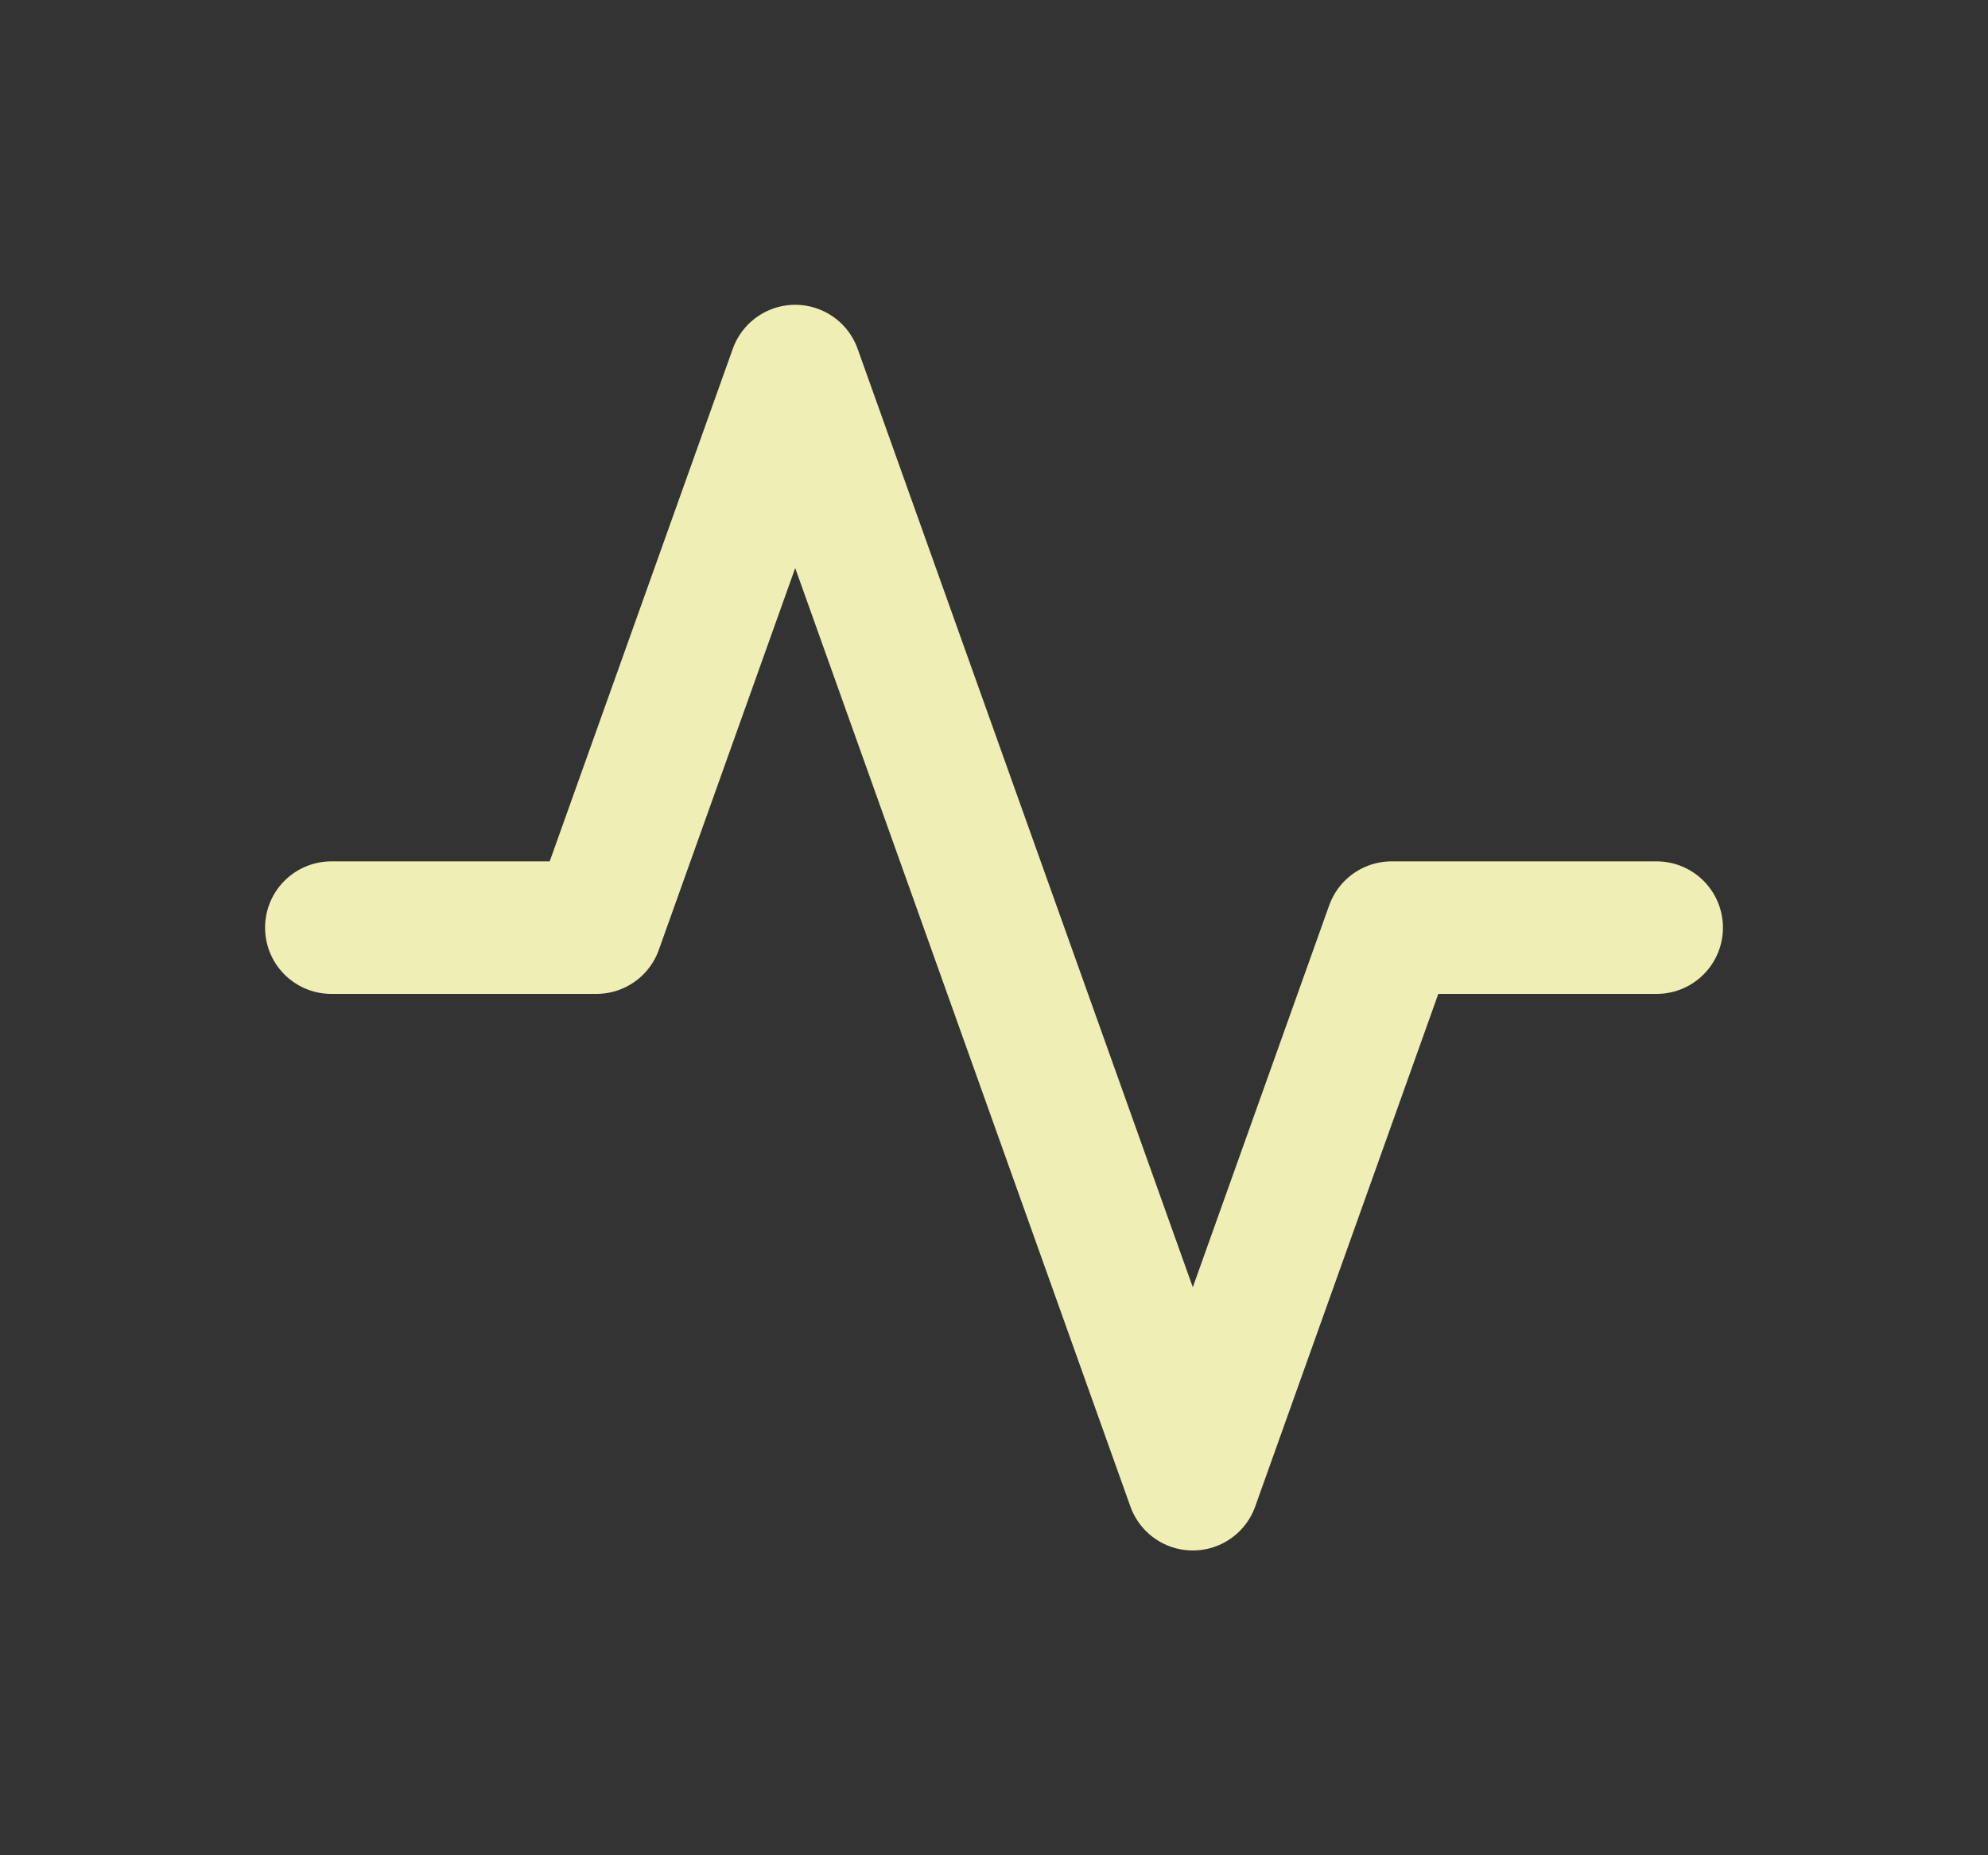 <svg width="30" height="28" viewBox="0 0 30 28" fill="none" xmlns="http://www.w3.org/2000/svg">
<rect x="0" y="0" width="30" height="28" fill="#333333" stroke="none"/>
<path d="M25 14H21L18 22.4L12 5.6L9 14H5" stroke="#EFEEB4" stroke-width="2" stroke-linecap="round" stroke-linejoin="round"/>
</svg>
